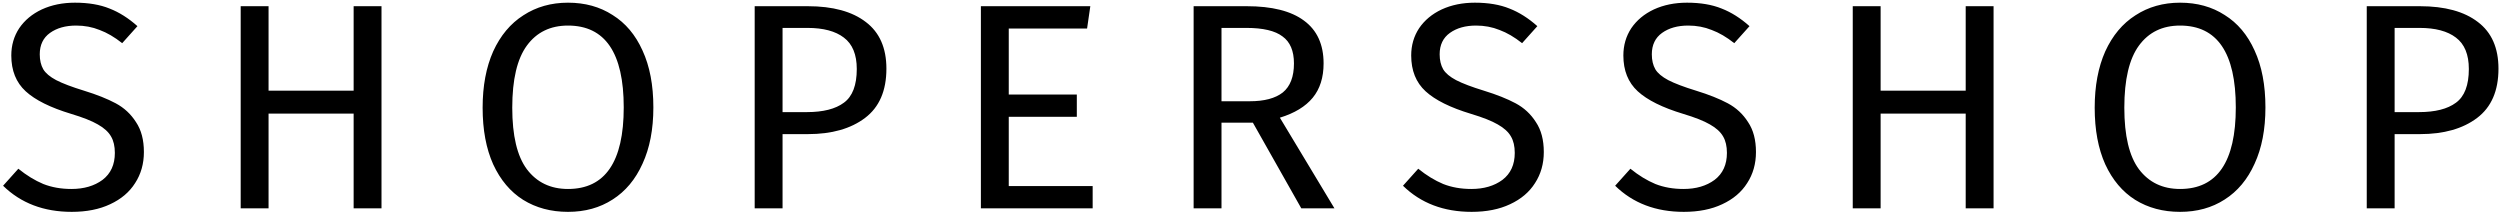 <svg width="588" height="50" viewBox="0 0 588 50" fill="none" xmlns="http://www.w3.org/2000/svg">
<path d="M17.63 0.631C20.804 0.631 23.518 1.091 25.772 2.011C28.026 2.885 30.211 4.265 32.327 6.151L28.739 10.153C26.945 8.727 25.174 7.692 23.426 7.048C21.724 6.358 19.884 6.013 17.906 6.013C15.422 6.013 13.375 6.588 11.765 7.738C10.155 8.888 9.35 10.567 9.35 12.775C9.35 14.155 9.626 15.328 10.178 16.294C10.73 17.214 11.742 18.065 13.214 18.847C14.732 19.629 16.917 20.457 19.769 21.331C22.759 22.251 25.243 23.24 27.221 24.298C29.199 25.356 30.786 26.828 31.982 28.714C33.224 30.554 33.845 32.9 33.845 35.752C33.845 38.512 33.155 40.95 31.775 43.066C30.441 45.182 28.486 46.838 25.91 48.034C23.38 49.23 20.367 49.828 16.871 49.828C10.293 49.828 4.911 47.781 0.725 43.687L4.313 39.685C6.245 41.249 8.2 42.445 10.178 43.273C12.156 44.055 14.364 44.446 16.802 44.446C19.746 44.446 22.184 43.733 24.116 42.307C26.048 40.835 27.014 38.719 27.014 35.959C27.014 34.395 26.715 33.107 26.117 32.095C25.519 31.037 24.484 30.094 23.012 29.266C21.586 28.438 19.493 27.61 16.733 26.782C11.857 25.31 8.292 23.539 6.038 21.469C3.784 19.399 2.657 16.593 2.657 13.051C2.657 10.659 3.278 8.52 4.52 6.634C5.808 4.748 7.579 3.276 9.833 2.218C12.133 1.16 14.732 0.631 17.63 0.631ZM83.175 49V26.713H63.165V49H56.61V1.459H63.165V21.331H83.175V1.459H89.73V49H83.175ZM133.592 0.631C137.594 0.631 141.09 1.597 144.08 3.529C147.116 5.415 149.462 8.198 151.118 11.878C152.82 15.558 153.671 20.02 153.671 25.264C153.671 30.416 152.82 34.832 151.118 38.512C149.462 42.192 147.116 44.998 144.08 46.93C141.09 48.862 137.594 49.828 133.592 49.828C129.59 49.828 126.071 48.885 123.035 46.999C120.045 45.113 117.699 42.33 115.997 38.65C114.341 34.97 113.513 30.531 113.513 25.333C113.513 20.227 114.341 15.811 115.997 12.085C117.699 8.359 120.068 5.53 123.104 3.598C126.14 1.62 129.636 0.631 133.592 0.631ZM133.592 6.013C129.452 6.013 126.232 7.577 123.932 10.705C121.632 13.833 120.482 18.709 120.482 25.333C120.482 31.911 121.632 36.741 123.932 39.823C126.278 42.905 129.498 44.446 133.592 44.446C142.332 44.446 146.702 38.052 146.702 25.264C146.702 12.43 142.332 6.013 133.592 6.013ZM189.991 1.459C195.879 1.459 200.433 2.701 203.653 5.185C206.873 7.623 208.483 11.28 208.483 16.156C208.483 21.354 206.804 25.218 203.446 27.748C200.088 30.278 195.626 31.543 190.06 31.543H184.057V49H177.502V1.459H189.991ZM189.784 26.368C193.602 26.368 196.5 25.632 198.478 24.16C200.502 22.688 201.514 20.043 201.514 16.225C201.514 12.821 200.502 10.36 198.478 8.842C196.5 7.324 193.648 6.565 189.922 6.565H184.057V26.368H189.784ZM256.442 1.459L255.683 6.703H237.26V22.228H253.268V27.472H237.26V43.756H256.994V49H230.705V1.459H256.442ZM294.679 28.852H287.296V49H280.741V1.459H293.23C299.164 1.459 303.649 2.586 306.685 4.84C309.767 7.094 311.308 10.452 311.308 14.914C311.308 18.226 310.457 20.917 308.755 22.987C307.053 25.057 304.477 26.621 301.027 27.679L313.861 49H306.064L294.679 28.852ZM293.92 23.815C297.37 23.815 299.969 23.125 301.717 21.745C303.465 20.319 304.339 18.042 304.339 14.914C304.339 11.97 303.442 9.854 301.648 8.566C299.9 7.232 297.071 6.565 293.161 6.565H287.296V23.815H293.92ZM346.887 0.631C350.061 0.631 352.775 1.091 355.029 2.011C357.283 2.885 359.468 4.265 361.584 6.151L357.996 10.153C356.202 8.727 354.431 7.692 352.683 7.048C350.981 6.358 349.141 6.013 347.163 6.013C344.679 6.013 342.632 6.588 341.022 7.738C339.412 8.888 338.607 10.567 338.607 12.775C338.607 14.155 338.883 15.328 339.435 16.294C339.987 17.214 340.999 18.065 342.471 18.847C343.989 19.629 346.174 20.457 349.026 21.331C352.016 22.251 354.5 23.24 356.478 24.298C358.456 25.356 360.043 26.828 361.239 28.714C362.481 30.554 363.102 32.9 363.102 35.752C363.102 38.512 362.412 40.95 361.032 43.066C359.698 45.182 357.743 46.838 355.167 48.034C352.637 49.23 349.624 49.828 346.128 49.828C339.55 49.828 334.168 47.781 329.982 43.687L333.57 39.685C335.502 41.249 337.457 42.445 339.435 43.273C341.413 44.055 343.621 44.446 346.059 44.446C349.003 44.446 351.441 43.733 353.373 42.307C355.305 40.835 356.271 38.719 356.271 35.959C356.271 34.395 355.972 33.107 355.374 32.095C354.776 31.037 353.741 30.094 352.269 29.266C350.843 28.438 348.75 27.61 345.99 26.782C341.114 25.31 337.549 23.539 335.295 21.469C333.041 19.399 331.914 16.593 331.914 13.051C331.914 10.659 332.535 8.52 333.777 6.634C335.065 4.748 336.836 3.276 339.09 2.218C341.39 1.16 343.989 0.631 346.887 0.631ZM396.788 0.631C399.962 0.631 402.676 1.091 404.93 2.011C407.184 2.885 409.369 4.265 411.485 6.151L407.897 10.153C406.103 8.727 404.332 7.692 402.584 7.048C400.882 6.358 399.042 6.013 397.064 6.013C394.58 6.013 392.533 6.588 390.923 7.738C389.313 8.888 388.508 10.567 388.508 12.775C388.508 14.155 388.784 15.328 389.336 16.294C389.888 17.214 390.9 18.065 392.372 18.847C393.89 19.629 396.075 20.457 398.927 21.331C401.917 22.251 404.401 23.24 406.379 24.298C408.357 25.356 409.944 26.828 411.14 28.714C412.382 30.554 413.003 32.9 413.003 35.752C413.003 38.512 412.313 40.95 410.933 43.066C409.599 45.182 407.644 46.838 405.068 48.034C402.538 49.23 399.525 49.828 396.029 49.828C389.451 49.828 384.069 47.781 379.883 43.687L383.471 39.685C385.403 41.249 387.358 42.445 389.336 43.273C391.314 44.055 393.522 44.446 395.96 44.446C398.904 44.446 401.342 43.733 403.274 42.307C405.206 40.835 406.172 38.719 406.172 35.959C406.172 34.395 405.873 33.107 405.275 32.095C404.677 31.037 403.642 30.094 402.17 29.266C400.744 28.438 398.651 27.61 395.891 26.782C391.015 25.31 387.45 23.539 385.196 21.469C382.942 19.399 381.815 16.593 381.815 13.051C381.815 10.659 382.436 8.52 383.678 6.634C384.966 4.748 386.737 3.276 388.991 2.218C391.291 1.16 393.89 0.631 396.788 0.631ZM462.332 49V26.713H442.322V49H435.767V1.459H442.322V21.331H462.332V1.459H468.887V49H462.332ZM512.75 0.631C516.752 0.631 520.248 1.597 523.238 3.529C526.274 5.415 528.62 8.198 530.276 11.878C531.978 15.558 532.829 20.02 532.829 25.264C532.829 30.416 531.978 34.832 530.276 38.512C528.62 42.192 526.274 44.998 523.238 46.93C520.248 48.862 516.752 49.828 512.75 49.828C508.748 49.828 505.229 48.885 502.193 46.999C499.203 45.113 496.857 42.33 495.155 38.65C493.499 34.97 492.671 30.531 492.671 25.333C492.671 20.227 493.499 15.811 495.155 12.085C496.857 8.359 499.226 5.53 502.262 3.598C505.298 1.62 508.794 0.631 512.75 0.631ZM512.75 6.013C508.61 6.013 505.39 7.577 503.09 10.705C500.79 13.833 499.64 18.709 499.64 25.333C499.64 31.911 500.79 36.741 503.09 39.823C505.436 42.905 508.656 44.446 512.75 44.446C521.49 44.446 525.86 38.052 525.86 25.264C525.86 12.43 521.49 6.013 512.75 6.013ZM569.149 1.459C575.037 1.459 579.591 2.701 582.811 5.185C586.031 7.623 587.641 11.28 587.641 16.156C587.641 21.354 585.962 25.218 582.604 27.748C579.246 30.278 574.784 31.543 569.218 31.543H563.215V49H556.66V1.459H569.149ZM568.942 26.368C572.76 26.368 575.658 25.632 577.636 24.16C579.66 22.688 580.672 20.043 580.672 16.225C580.672 12.821 579.66 10.36 577.636 8.842C575.658 7.324 572.806 6.565 569.08 6.565H563.215V26.368H568.942Z" fill="black"/>
</svg>
